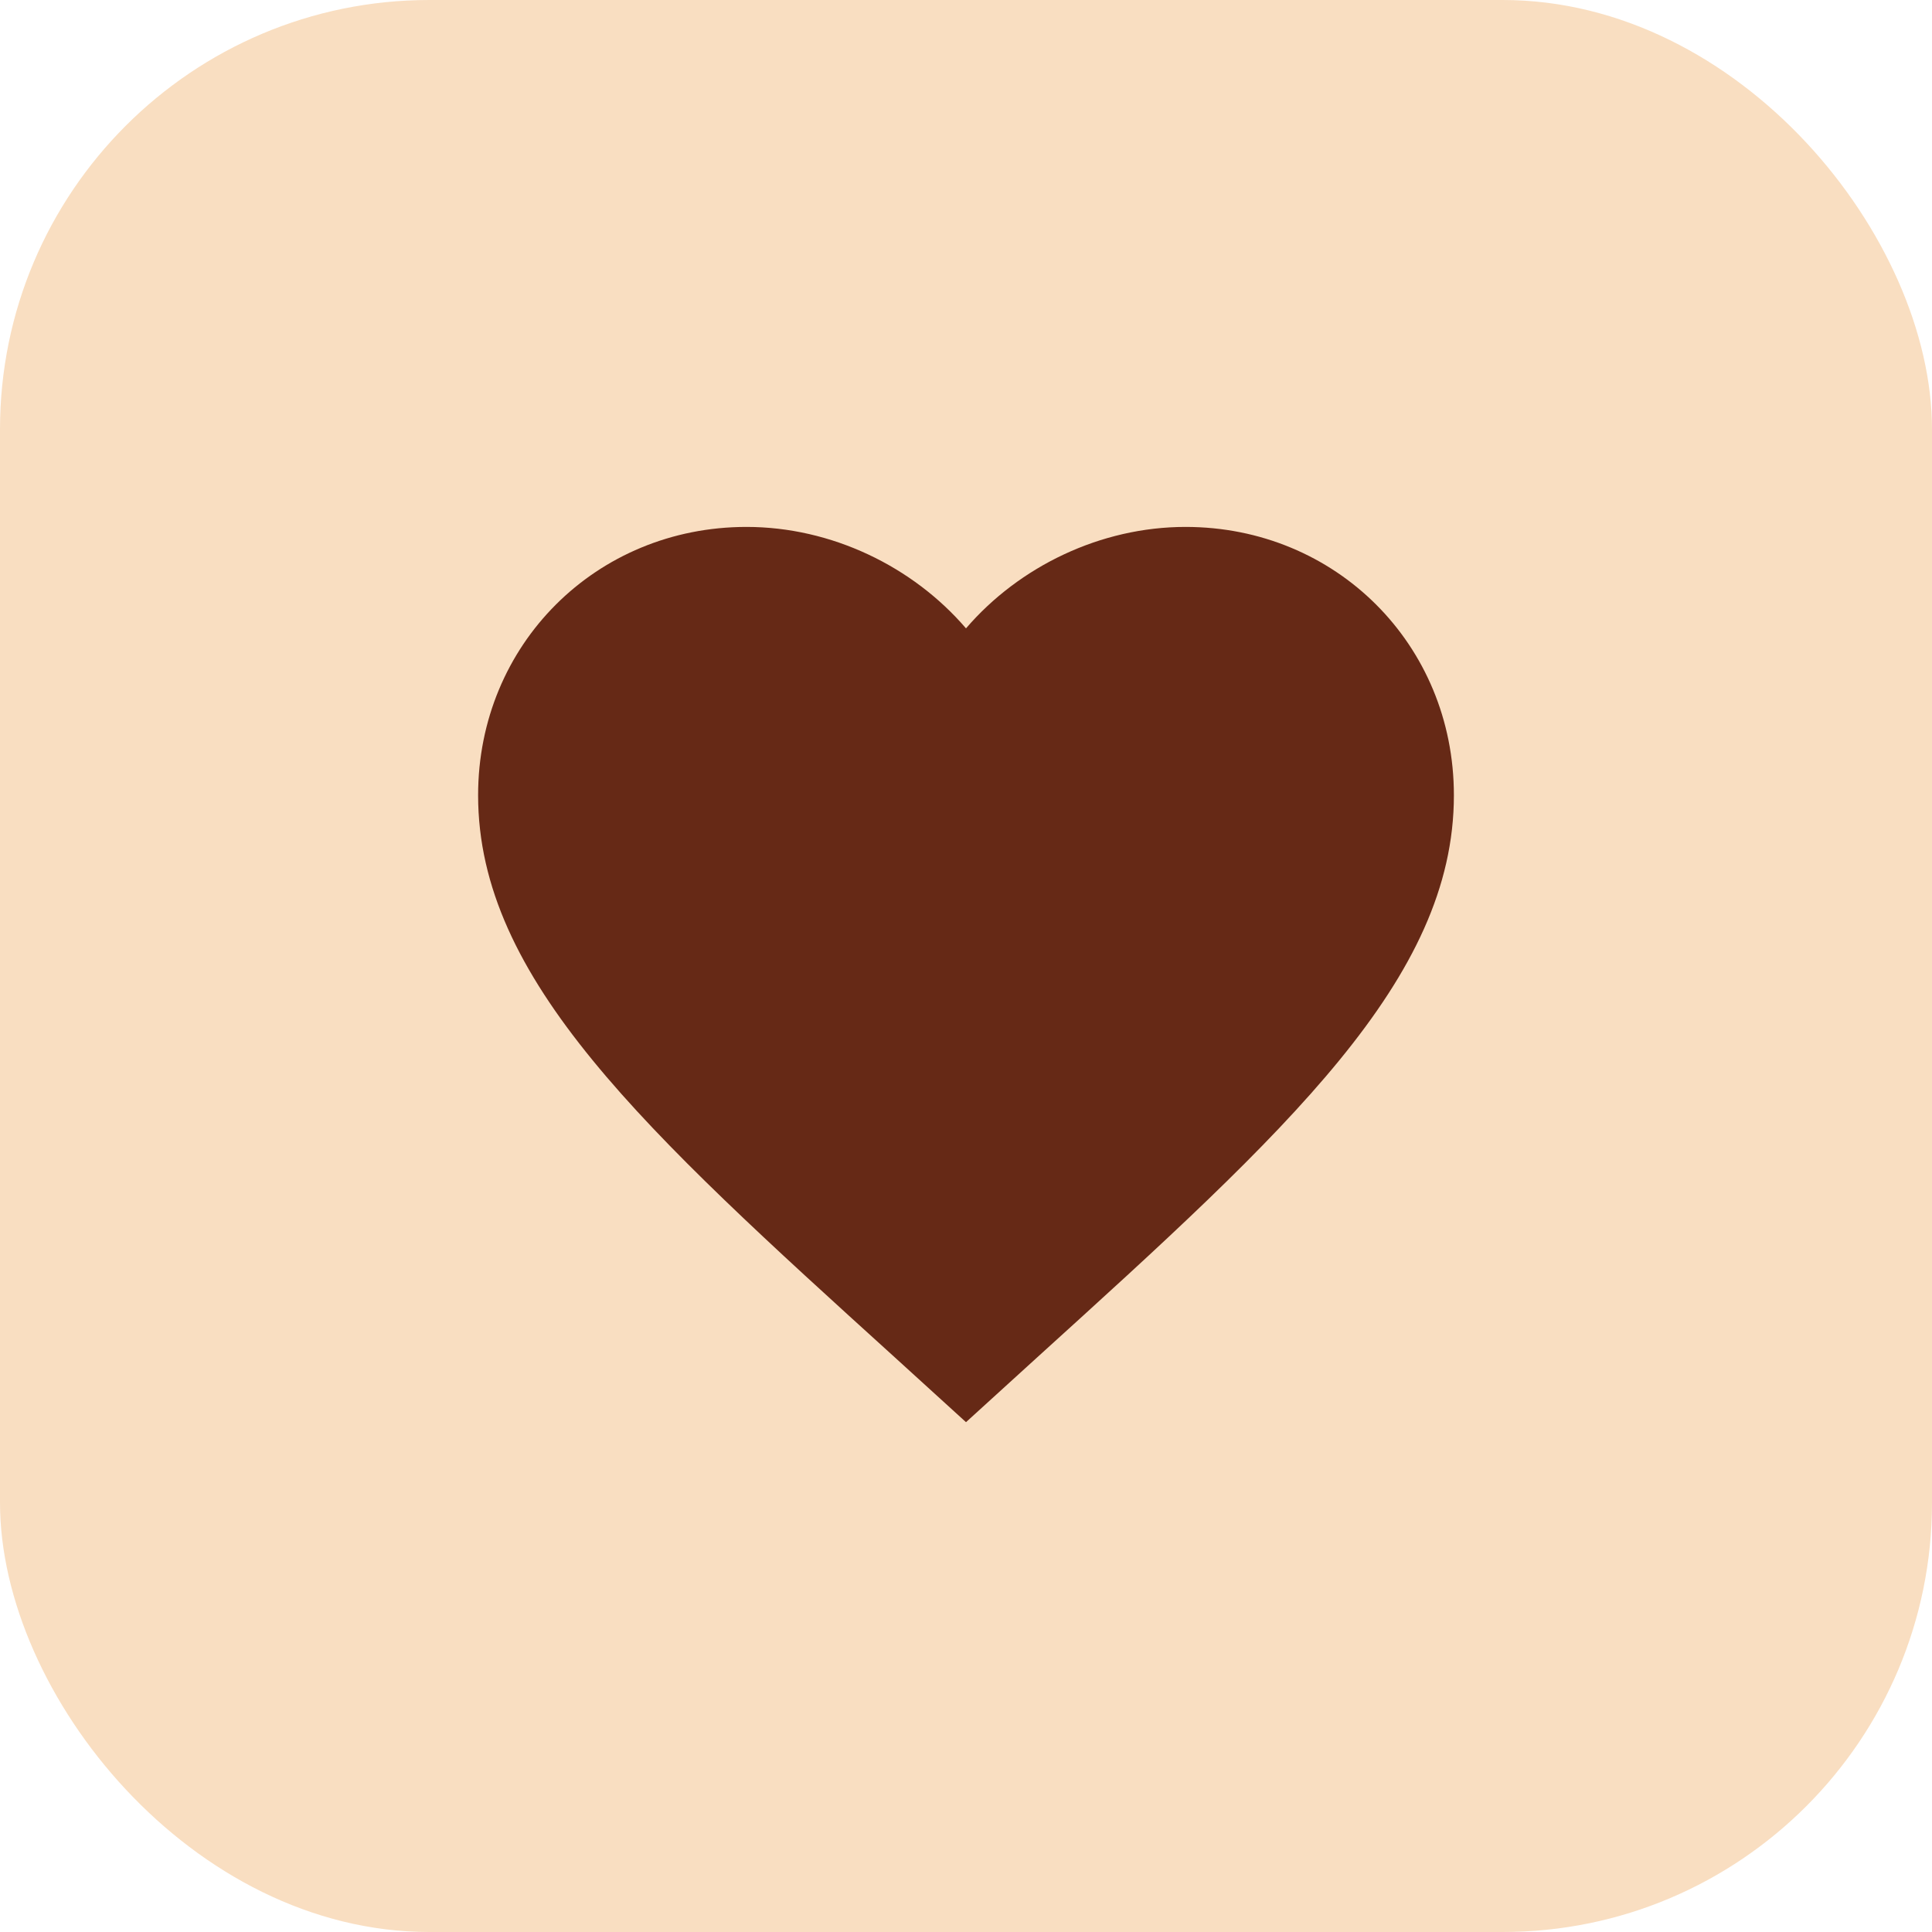 <svg width="45" height="45" viewBox="0 0 45 45" fill="none" xmlns="http://www.w3.org/2000/svg">
<rect width="45" height="45" rx="10" fill="#F9DEC1"/>
<path d="M22.5 33.125L20.852 31.625C15 26.318 11.136 22.807 11.136 18.523C11.136 15.011 13.886 12.273 17.387 12.273C19.364 12.273 21.262 13.193 22.5 14.636C23.739 13.193 25.637 12.273 27.614 12.273C31.114 12.273 33.864 15.011 33.864 18.523C33.864 22.807 30 26.318 24.148 31.625L22.5 33.125Z" fill="#662916"/>
</svg>
